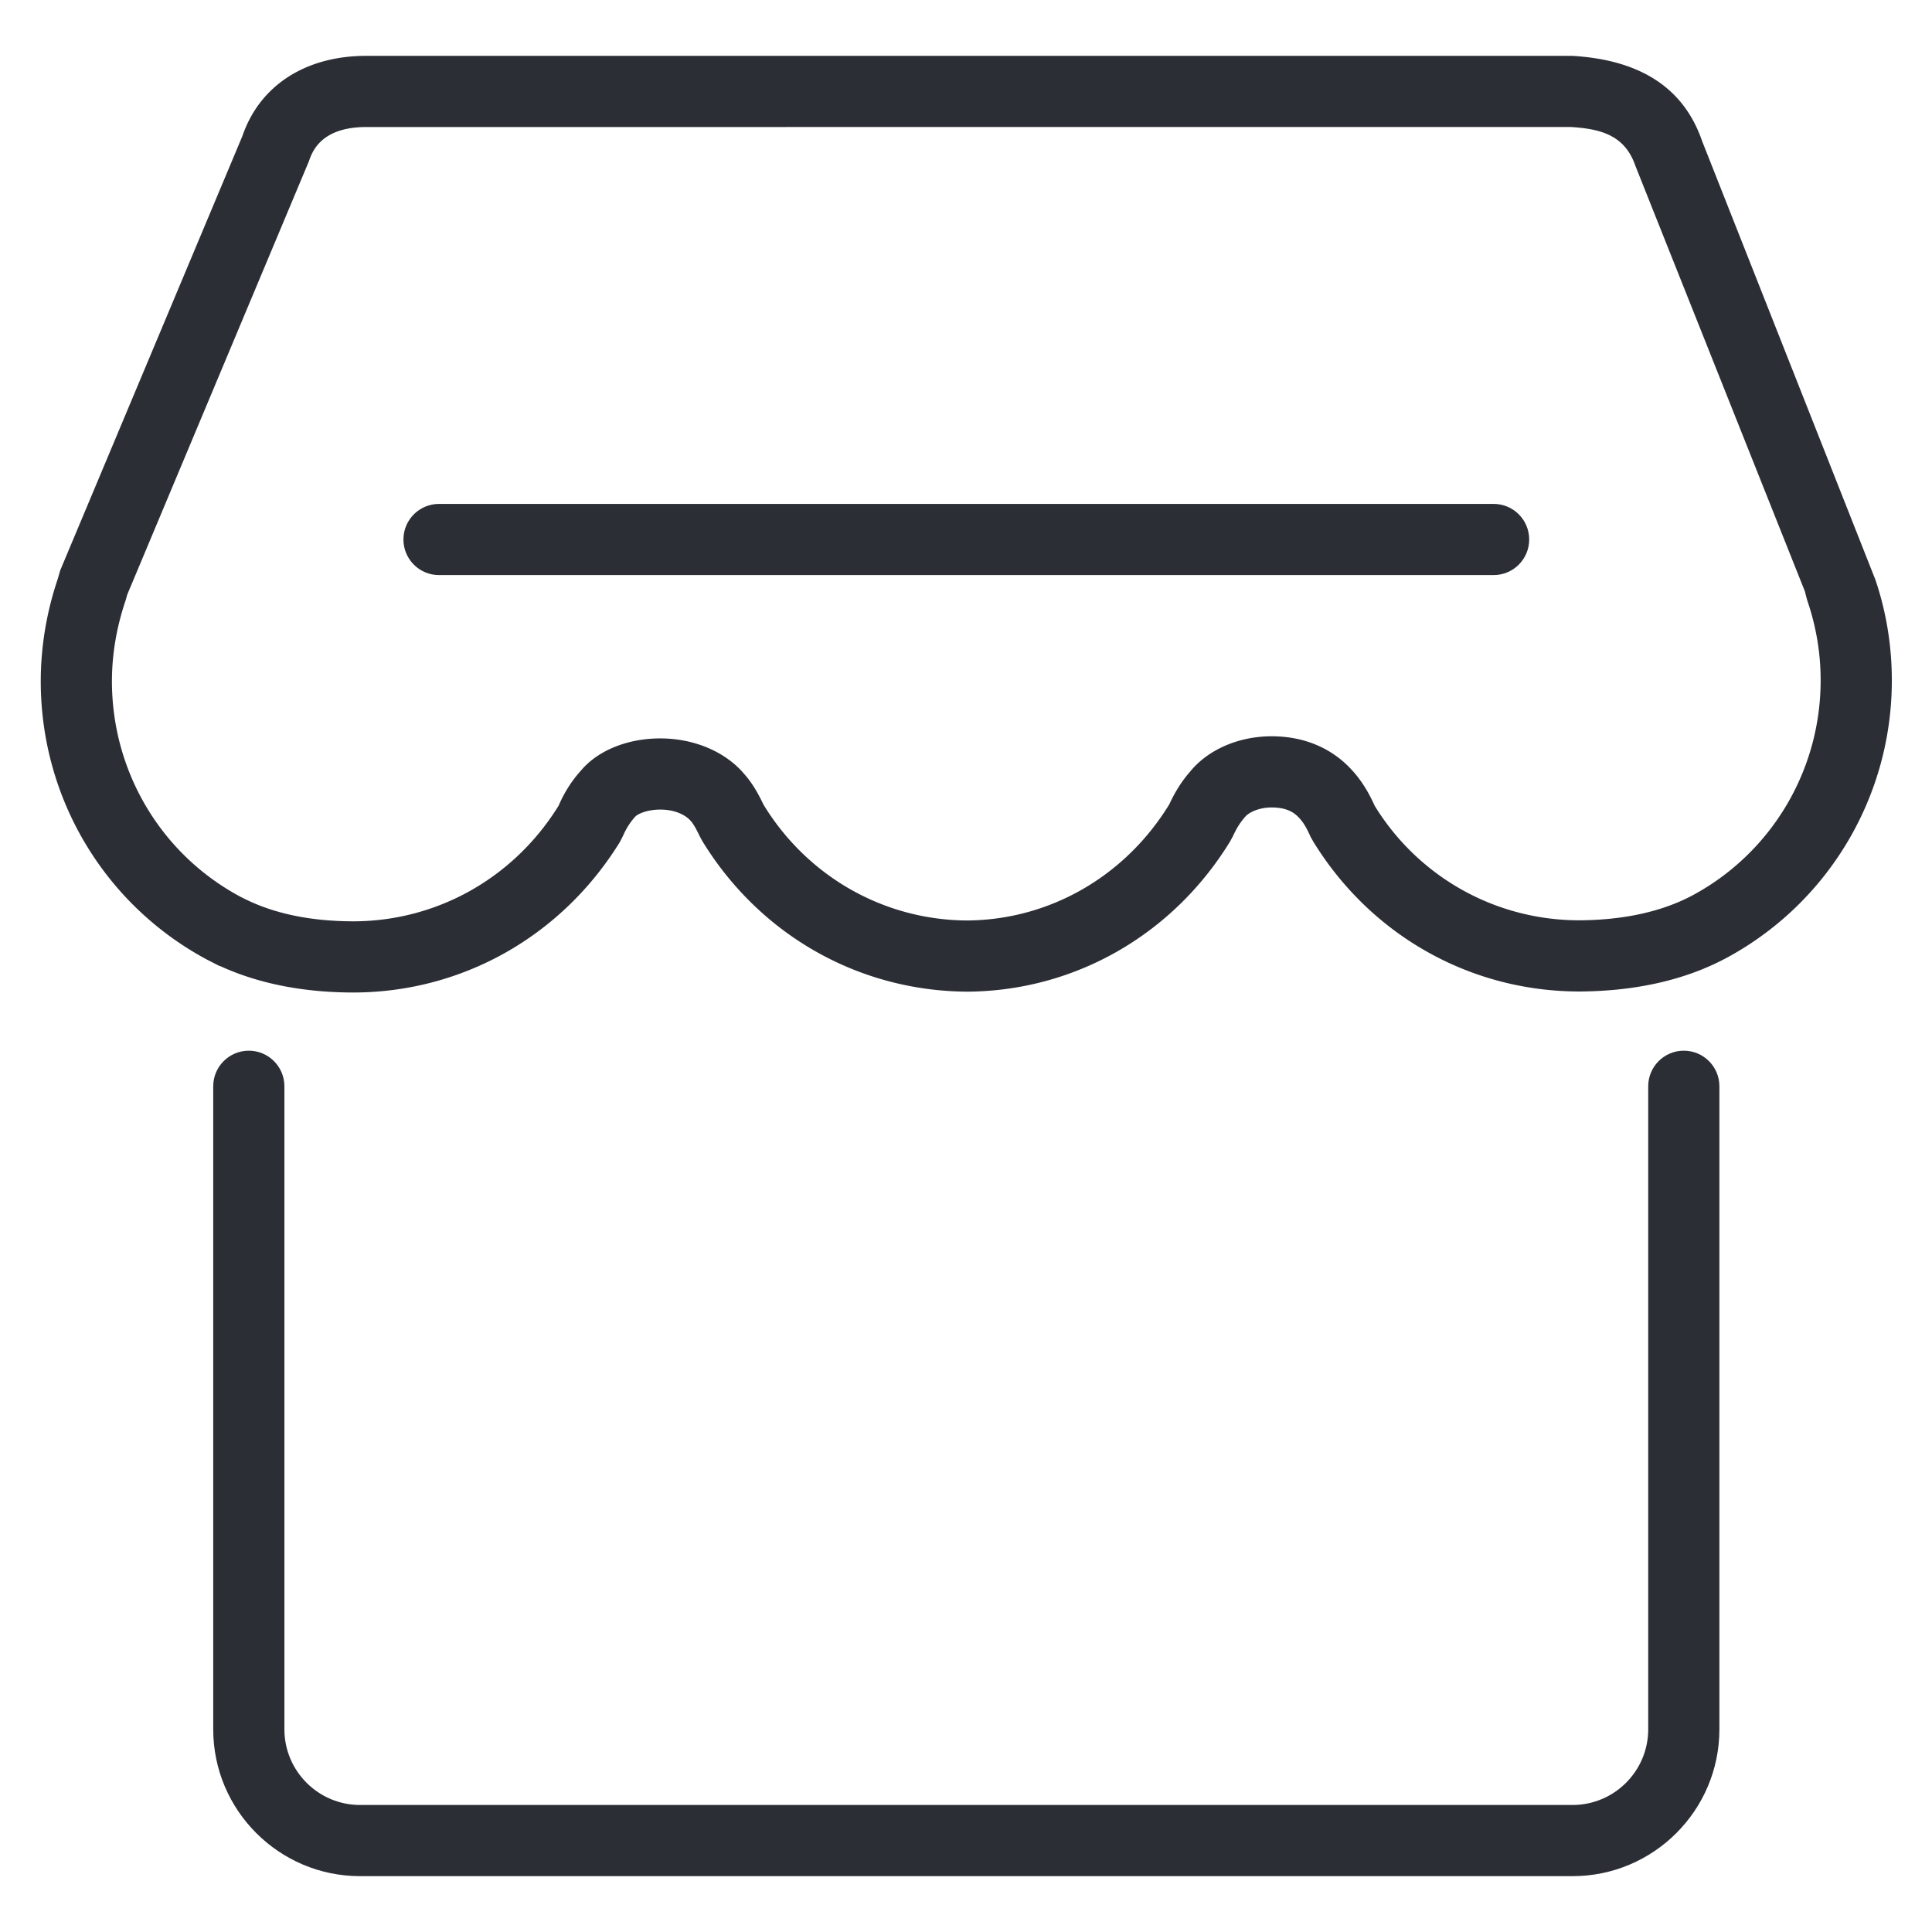 <svg class="icon" viewBox="0 0 1024 1024" xmlns="http://www.w3.org/2000/svg" width="48" height="48"><defs><style/></defs><path d="M187.616 526.051c-26.858 0-50.695-4.72-70.985-14.052h-.3l-6.68-3.418c-54.352-29.157-88.003-85.584-88.048-147.378 0-18.357 3.037-36.658 9.025-54.413l1.291-4.494 96.575-230.234c9.095-26.567 33.21-42.462 65.685-42.462h639.083c36.647 2.13 59.351 17.345 68.933 45.272l91.78 232.33c5.713 16.77 8.733 34.942 8.733 53.203.134 60.954-32.895 117.109-86.164 146.515-21.95 12.138-48.647 18.403-79.323 18.592-57.924 0-110.665-29.738-141.206-79.53l-1.405-2.514c-1.452-3.188-3.043-6.652-5.712-9.616-2.467-2.787-6.31-5.886-14.922-5.886-6.566 0-12.071 2.55-14.096 5.057-3.385 3.87-4.953 7.13-6.451 10.271l-1.474 2.721c-30.308 49.458-82.338 79.218-139.227 79.583-57.717-.3-110.066-30.112-140.445-79.766l-1.45-2.686c-1.152-2.393-2.88-5.918-4.606-7.889-2.855-3.394-8.59-6.163-16.286-6.163-7.185 0-12.182 2.469-13.285 3.78-3.78 4.21-5.46 7.943-6.587 10.42l-1.569 3.077c-30.86 49.9-83.419 79.506-140.884 79.68m-59.769-50.544l1.588.783c15.847 7.98 35.402 12.032 58.11 12.032 44.292-.152 84.894-23.065 108.55-61.309 1.27-2.983 4.813-10.837 11.746-18.496 8.843-10.651 24.64-17.144 42.1-17.144 18.04 0 34.732 7.117 44.684 19.058 5.018 5.657 8.197 12.227 10.11 16.155 23.24 37.983 63.661 61.056 107.834 61.289 43.668-.3 83.765-23.306 107.192-61.575 1.61-3.443 4.949-10.41 10.982-17.265 9.447-11.674 25.683-18.79 43.234-18.79 17.456 0 32.357 6.393 43.092 18.484 6.421 7.162 9.898 14.736 11.562 18.387 23.17 37.658 63.887 60.667 108.48 60.667 24.183-.157 44.796-4.825 61.196-13.889 41.226-22.756 66.766-66.23 66.672-113.457 0-14.16-2.345-28.256-6.998-41.916-.623-2.21-1.016-3.66-1.292-4.94L866.818 87.964c-5.477-15.916-17.662-19.67-34.34-20.65l-638.3.015c-24.185 0-28.743 13.205-30.471 18.183l-96.34 229.832a46.73 46.73 0 01-.856 3.074c-4.812 14.293-7.182 28.538-7.182 42.77.043 47.863 26.072 91.548 67.919 114.008l.6.31z" fill="#2c2e36"/><path d="M791.643 304.807H232.69c-10.413 0-18.862-8.442-18.862-18.867 0-10.42 8.448-18.86 18.862-18.86h558.953c10.413 0 18.863 8.44 18.863 18.86 0 10.427-8.45 18.867-18.863 18.867M833.492 994.4H190.84c-42.91 0-77.826-34.904-77.826-77.826v-340.82c0-10.421 8.45-18.864 18.864-18.864 10.41 0 18.86 8.443 18.86 18.864v340.821c0 22.113 17.992 40.1 40.102 40.1h642.65c22.111 0 40.098-17.986 40.098-40.1V575.754c0-10.421 8.455-18.864 18.867-18.864 10.407 0 18.862 8.443 18.862 18.864v340.821c0 42.92-34.92 77.825-77.826 77.825" fill="#2c2e36"/></svg>